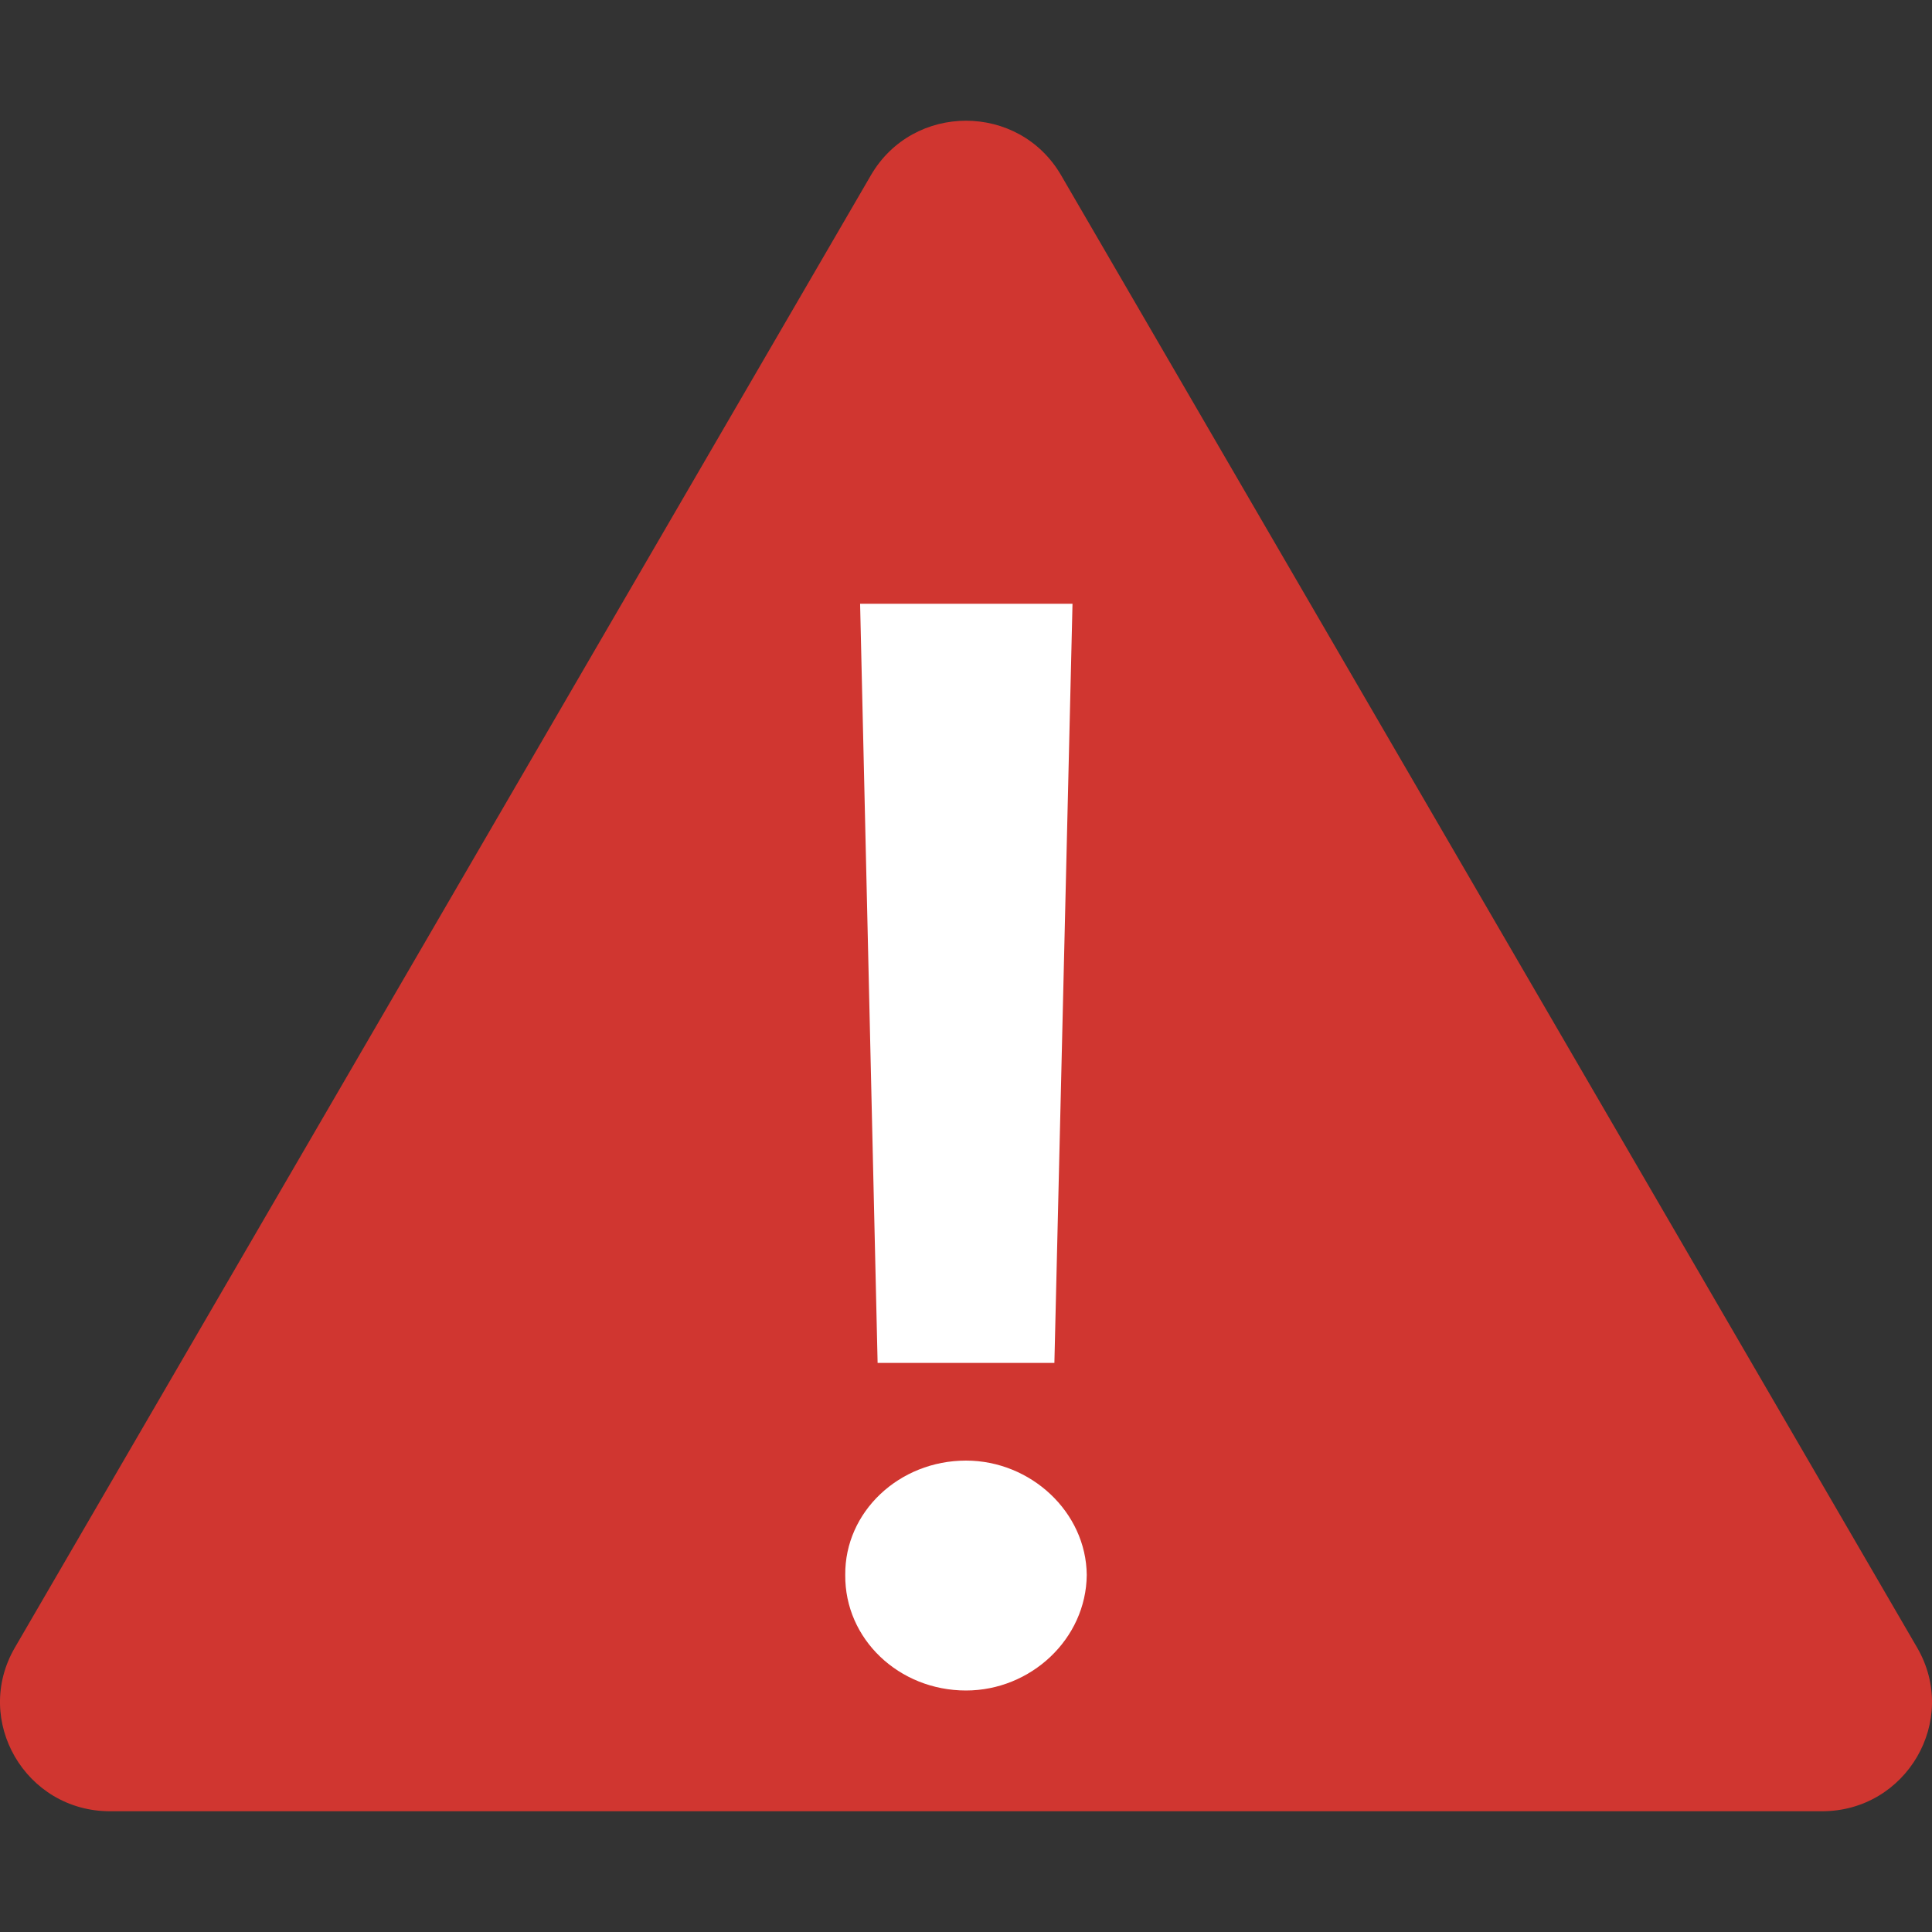 <svg width="16" height="16" viewBox="0 0 16 16" fill="none" xmlns="http://www.w3.org/2000/svg">
<rect x="0" y="0" width="16" height="16" fill="#333333" stroke="none"/>
<path d="M7.212 1.452C7.562 0.849 8.438 0.849 8.788 1.452L15.877 13.645C16.227 14.247 15.789 15 15.089 15H0.911C0.211 15 -0.227 14.247 0.123 13.645L7.212 1.452Z" fill="#D03630"/>
<path d="M8.882 5H7.123L7.268 11.287H8.732L8.882 5ZM8 14C8.536 14 8.995 13.574 9 13.043C8.995 12.522 8.536 12.096 8 12.096C7.445 12.096 6.995 12.522 7 13.043C6.995 13.574 7.445 14 8 14Z" fill="white"/>
</svg>
